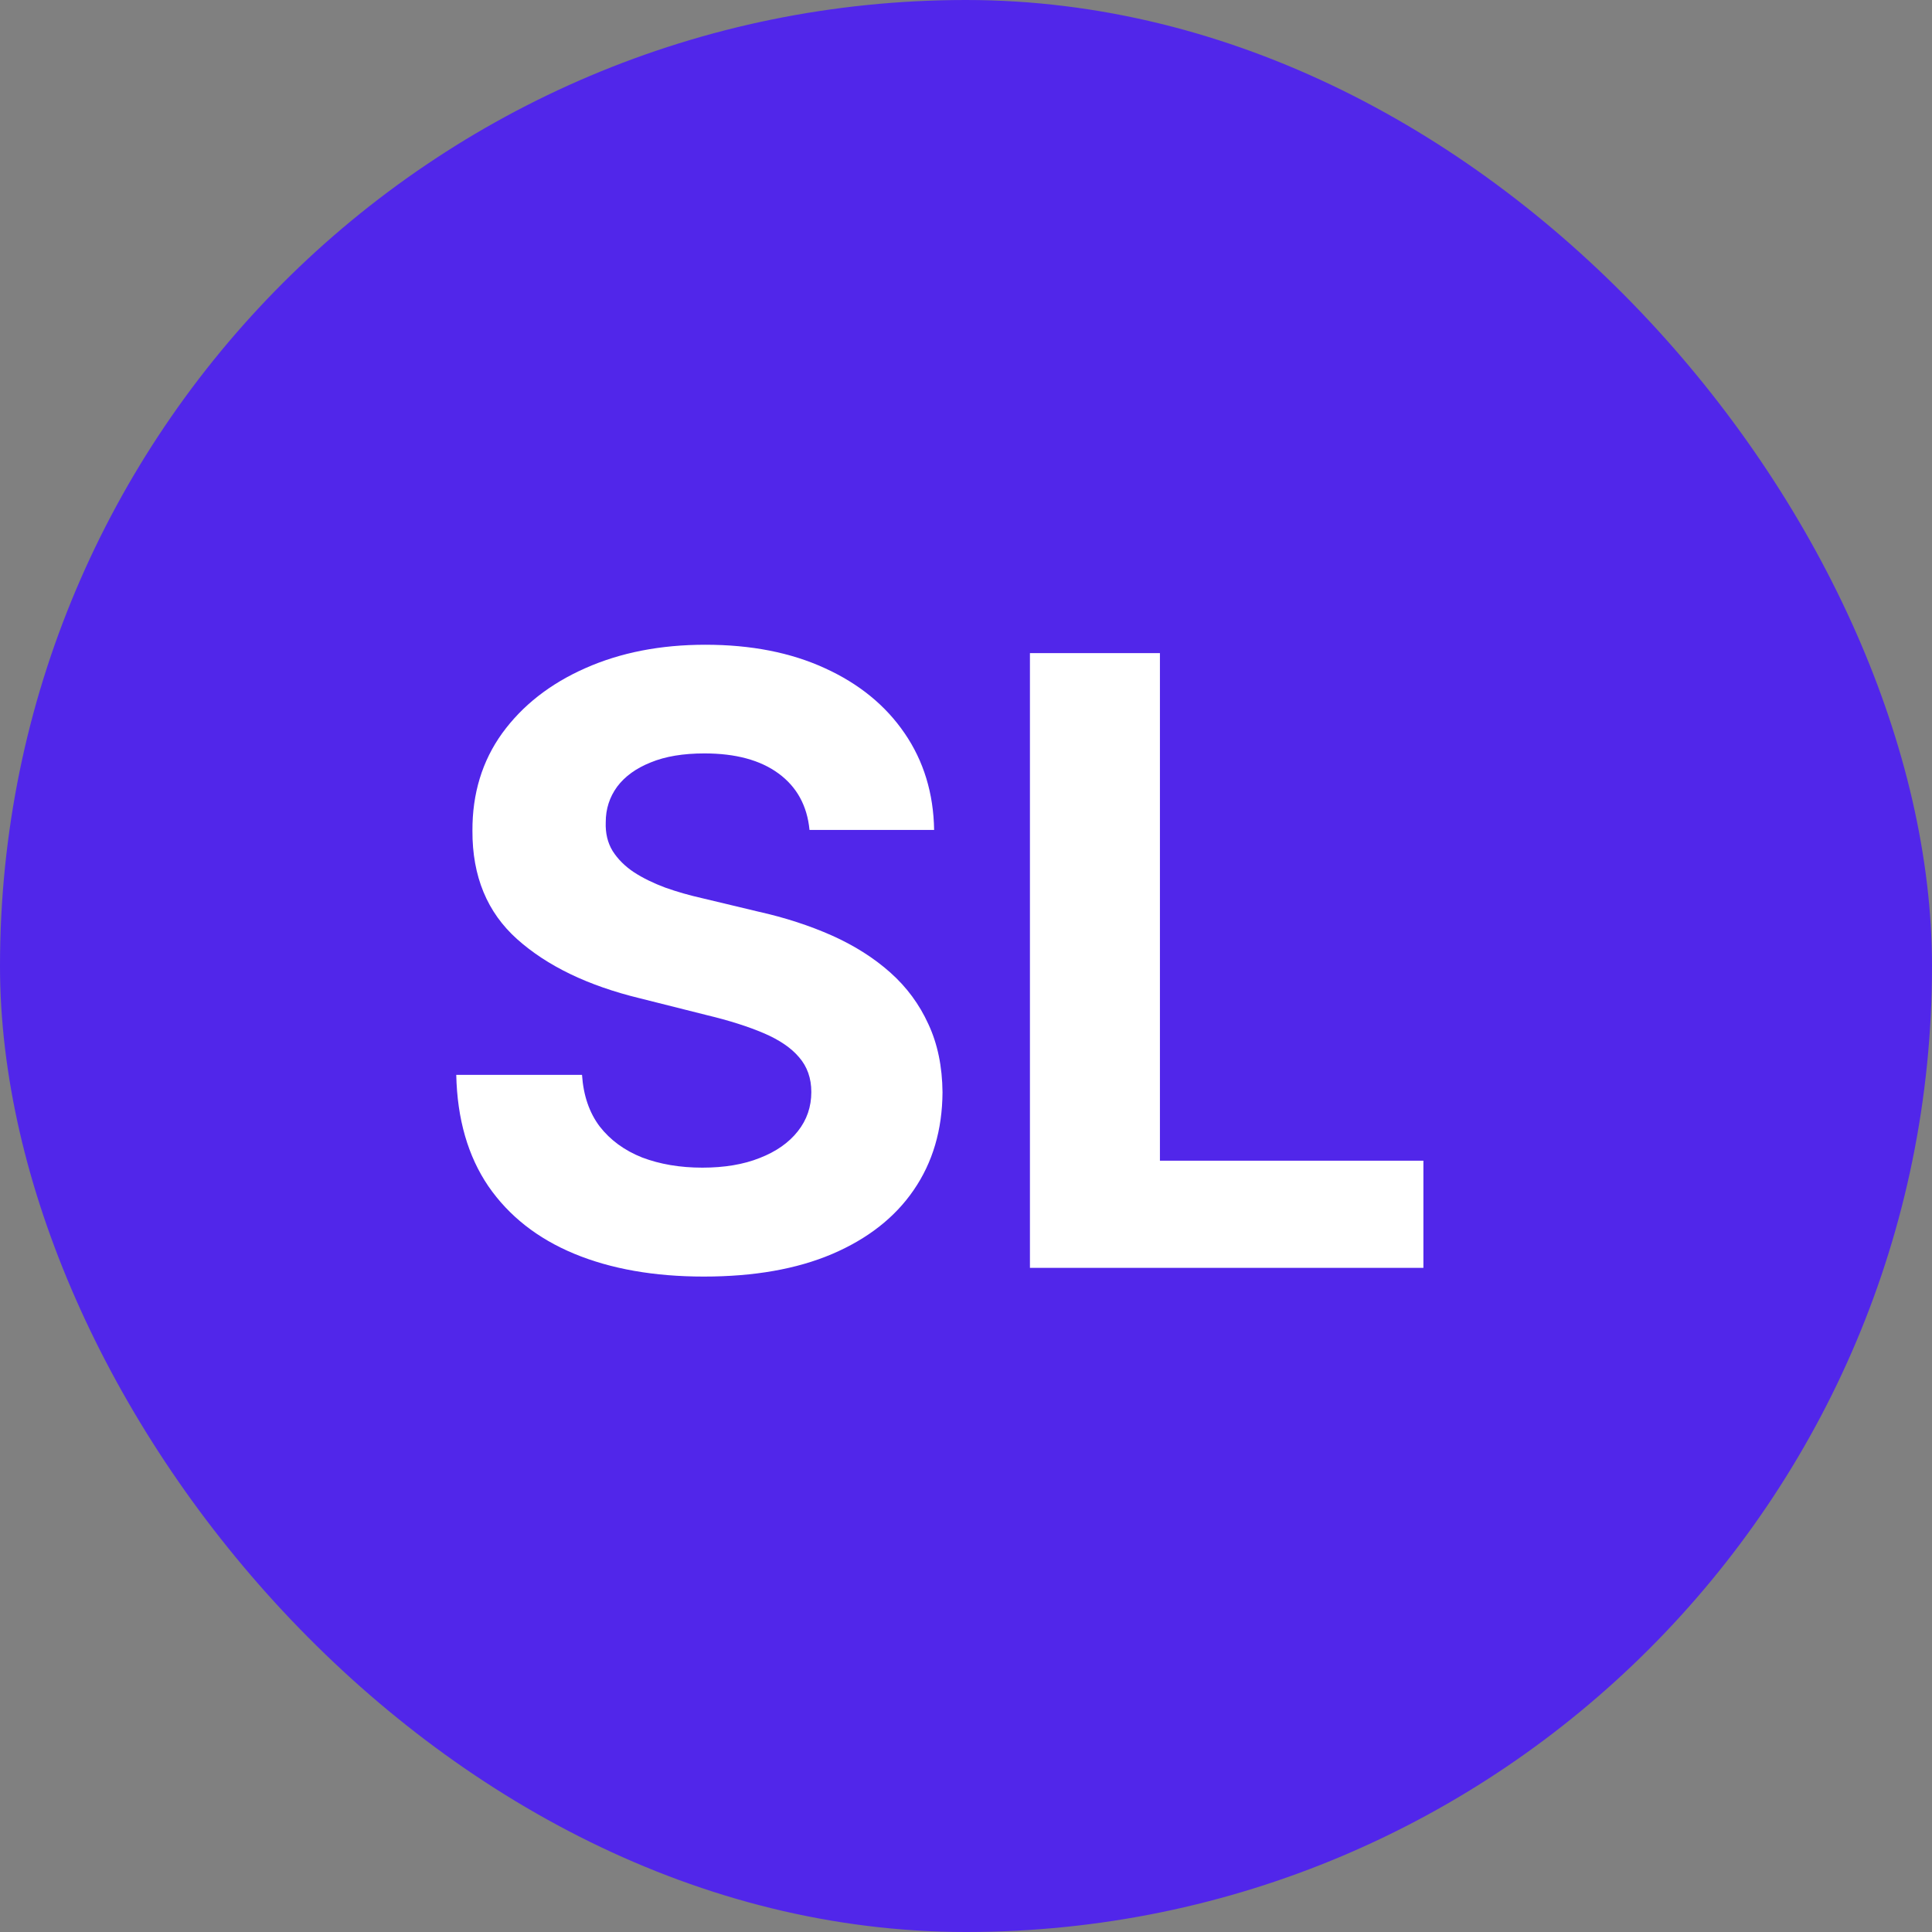 <svg width="32" height="32" viewBox="0 0 32 32" fill="none" xmlns="http://www.w3.org/2000/svg">
<rect x="0" y="0" width="32" height="32" fill="#808080" stroke="none"/>
<rect width="32" height="32" rx="16" fill="#5126EA"/>
<path d="M13.408 13.746C13.369 13.345 13.198 13.034 12.896 12.812C12.595 12.59 12.185 12.479 11.668 12.479C11.317 12.479 11.02 12.528 10.778 12.628C10.537 12.724 10.351 12.858 10.222 13.03C10.096 13.203 10.033 13.398 10.033 13.617C10.026 13.8 10.064 13.959 10.147 14.095C10.233 14.23 10.351 14.348 10.5 14.447C10.649 14.544 10.822 14.628 11.017 14.701C11.213 14.771 11.421 14.83 11.643 14.88L12.558 15.099C13.002 15.198 13.41 15.331 13.781 15.496C14.152 15.662 14.474 15.866 14.746 16.108C15.018 16.35 15.228 16.635 15.377 16.963C15.53 17.291 15.607 17.667 15.611 18.092C15.607 18.715 15.448 19.255 15.133 19.712C14.822 20.166 14.371 20.519 13.781 20.771C13.195 21.02 12.487 21.144 11.658 21.144C10.836 21.144 10.12 21.018 9.511 20.766C8.904 20.514 8.43 20.142 8.089 19.648C7.751 19.151 7.573 18.536 7.557 17.803H9.64C9.663 18.145 9.761 18.43 9.933 18.658C10.109 18.884 10.343 19.055 10.634 19.171C10.929 19.283 11.262 19.34 11.633 19.34C11.998 19.34 12.315 19.287 12.583 19.18C12.855 19.074 13.065 18.927 13.214 18.738C13.364 18.549 13.438 18.332 13.438 18.087C13.438 17.858 13.37 17.666 13.234 17.51C13.102 17.354 12.906 17.222 12.648 17.112C12.393 17.003 12.079 16.903 11.708 16.814L10.599 16.535C9.741 16.327 9.063 16 8.566 15.556C8.069 15.112 7.822 14.514 7.825 13.761C7.822 13.145 7.986 12.606 8.317 12.146C8.652 11.685 9.111 11.325 9.695 11.067C10.278 10.808 10.941 10.679 11.683 10.679C12.439 10.679 13.098 10.808 13.662 11.067C14.229 11.325 14.669 11.685 14.984 12.146C15.299 12.606 15.462 13.14 15.472 13.746H13.408ZM17.059 21V10.818H19.212V19.225H23.576V21H17.059Z" fill="white"/>
</svg>
